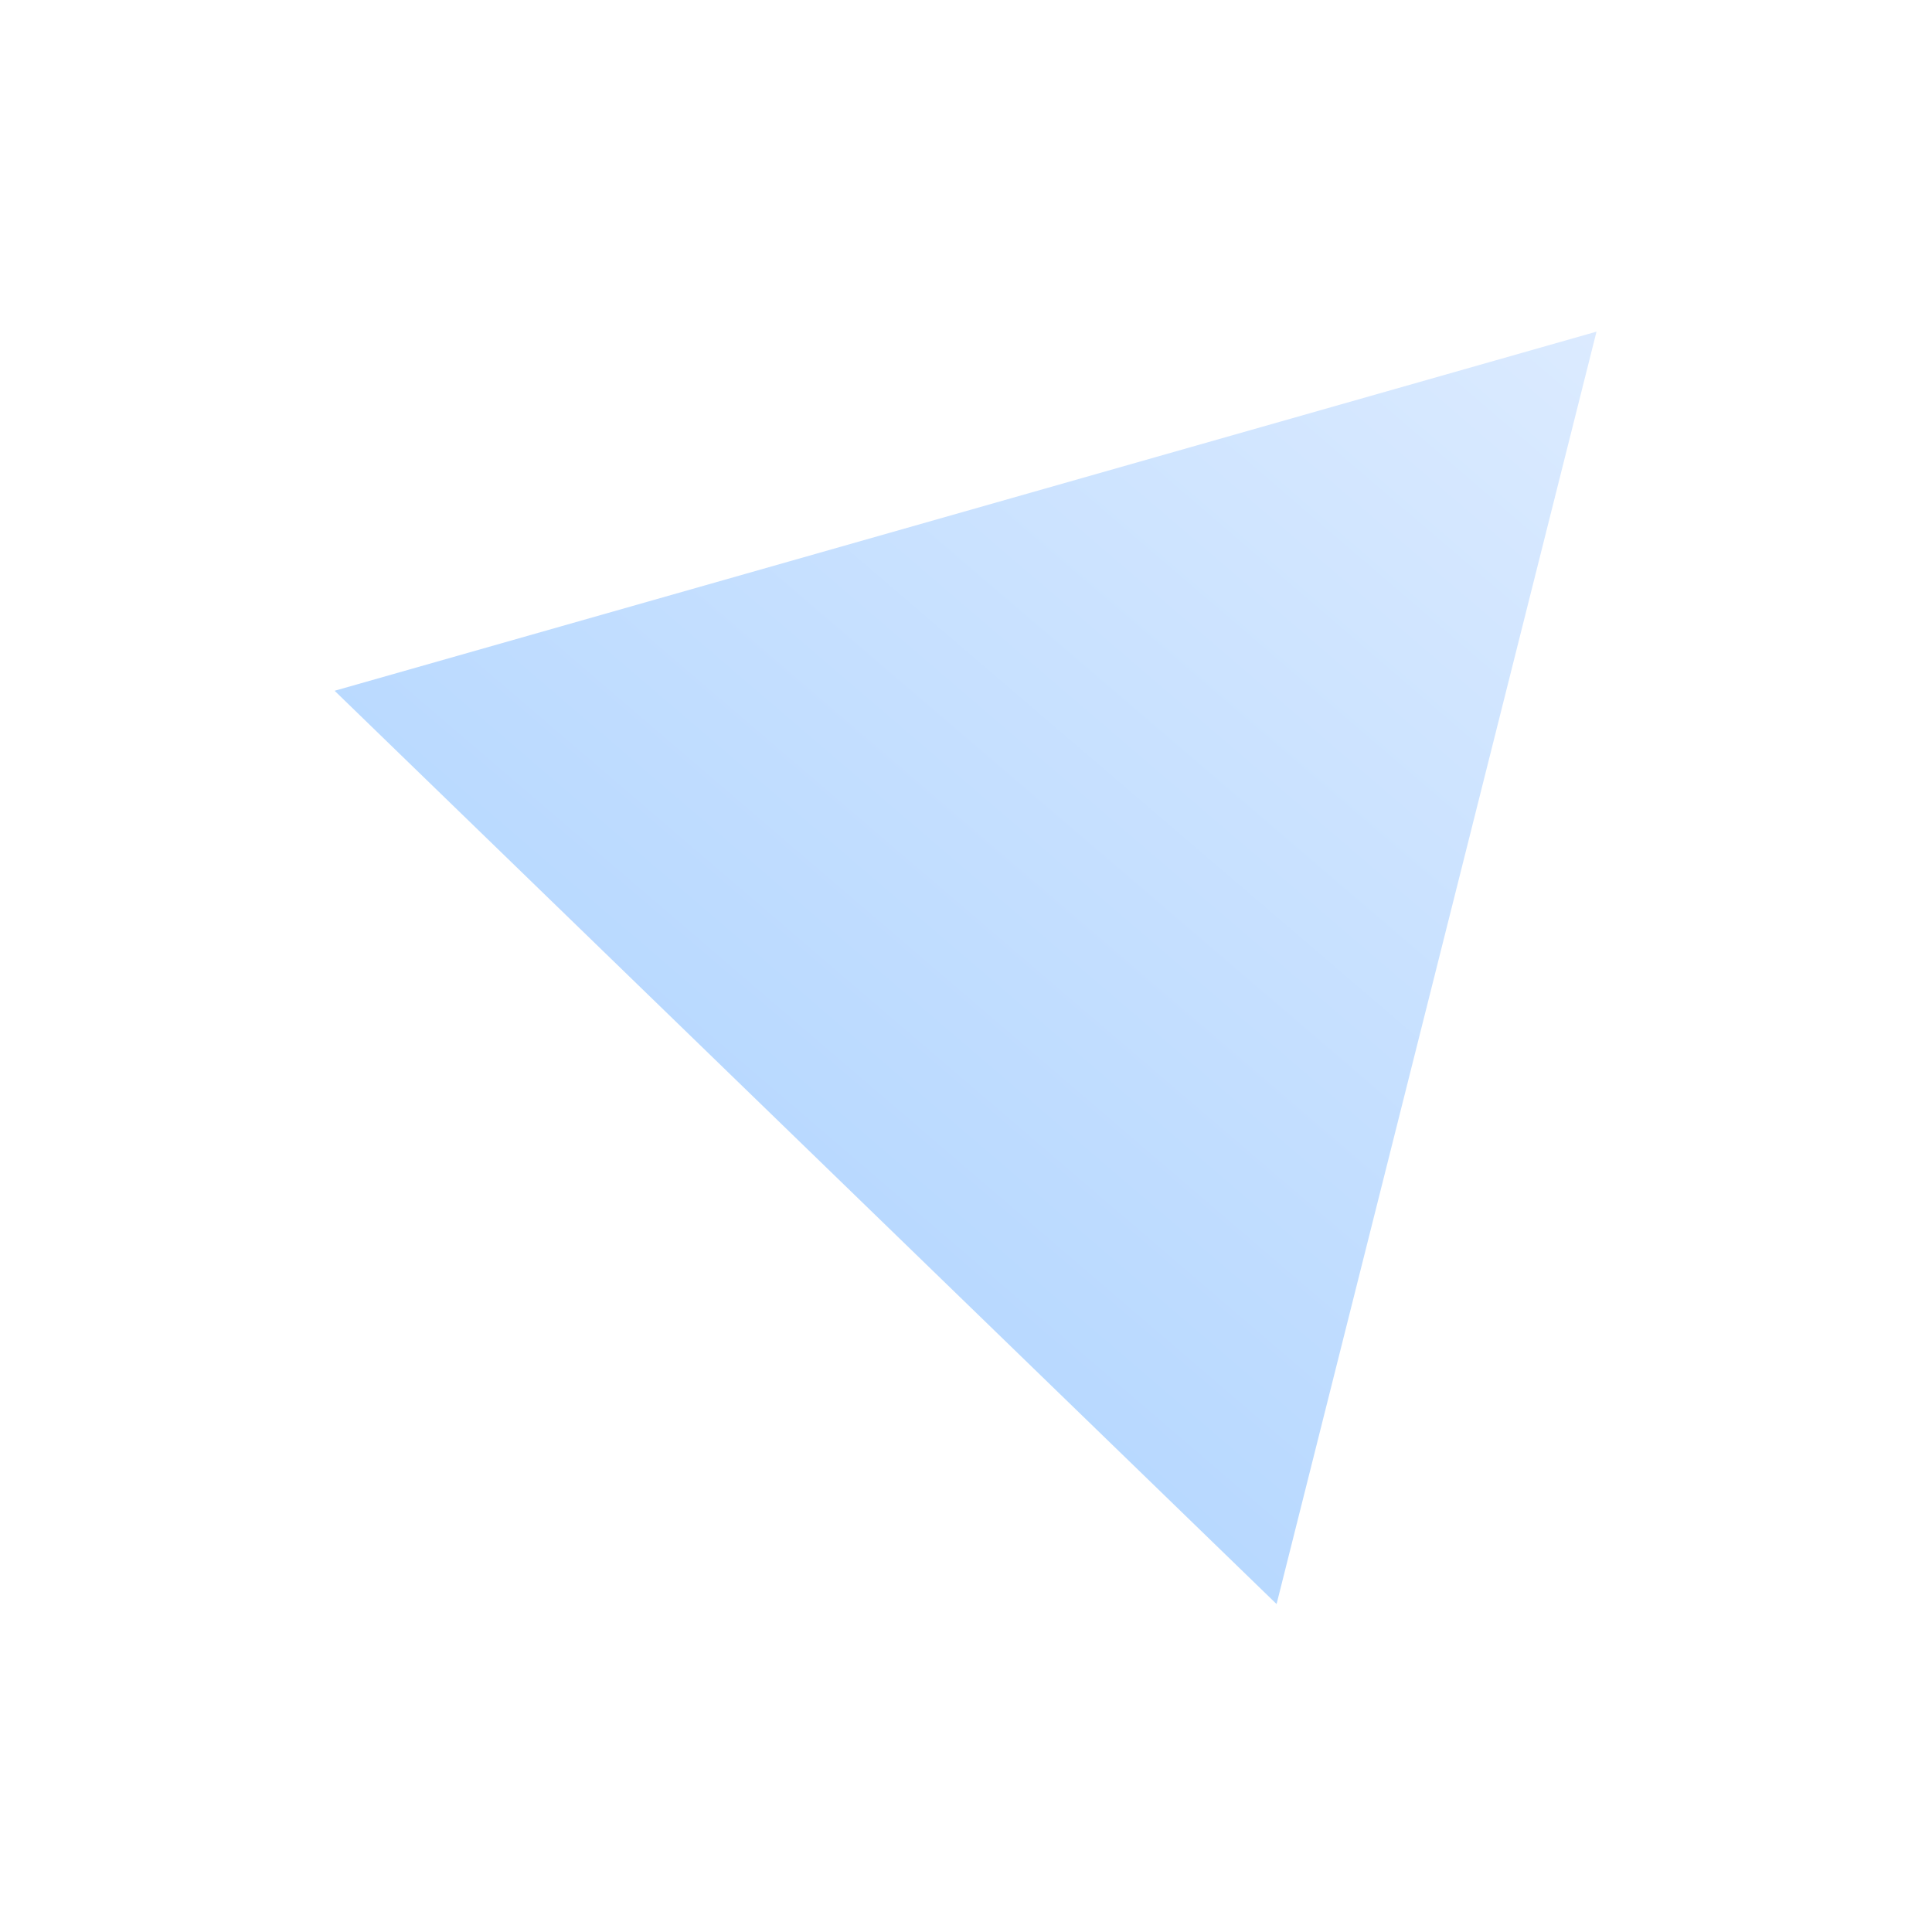 <svg width="177" height="177" viewBox="0 0 177 177" fill="none" xmlns="http://www.w3.org/2000/svg">
<g filter="url(#filter0_d)">
<path d="M141.264 23.384L25.655 56.285L111.953 139.955L141.264 23.384Z" fill="url(#paint0_linear)"/>
</g>
<defs>
<filter id="filter0_d" x="0.656" y="0.384" width="175.609" height="176.571" filterUnits="userSpaceOnUse" color-interpolation-filters="sRGB">
<feFlood flood-opacity="0" result="BackgroundImageFix"/>
<feColorMatrix in="SourceAlpha" type="matrix" values="0 0 0 0 0 0 0 0 0 0 0 0 0 0 0 0 0 0 127 0"/>
<feOffset dx="5" dy="7"/>
<feGaussianBlur stdDeviation="15"/>
<feColorMatrix type="matrix" values="0 0 0 0 0.191 0 0 0 0 0.599 0 0 0 0 0.975 0 0 0 0.4 0"/>
<feBlend mode="normal" in2="BackgroundImageFix" result="effect1_dropShadow"/>
<feBlend mode="normal" in="SourceGraphic" in2="effect1_dropShadow" result="shape"/>
</filter>
<linearGradient id="paint0_linear" x1="44.996" y1="134.095" x2="158.092" y2="2.049" gradientUnits="userSpaceOnUse">
<stop stop-color="#ABD2FF"/>
<stop offset="1" stop-color="#E4EFFF"/>
</linearGradient>
</defs>
</svg>
